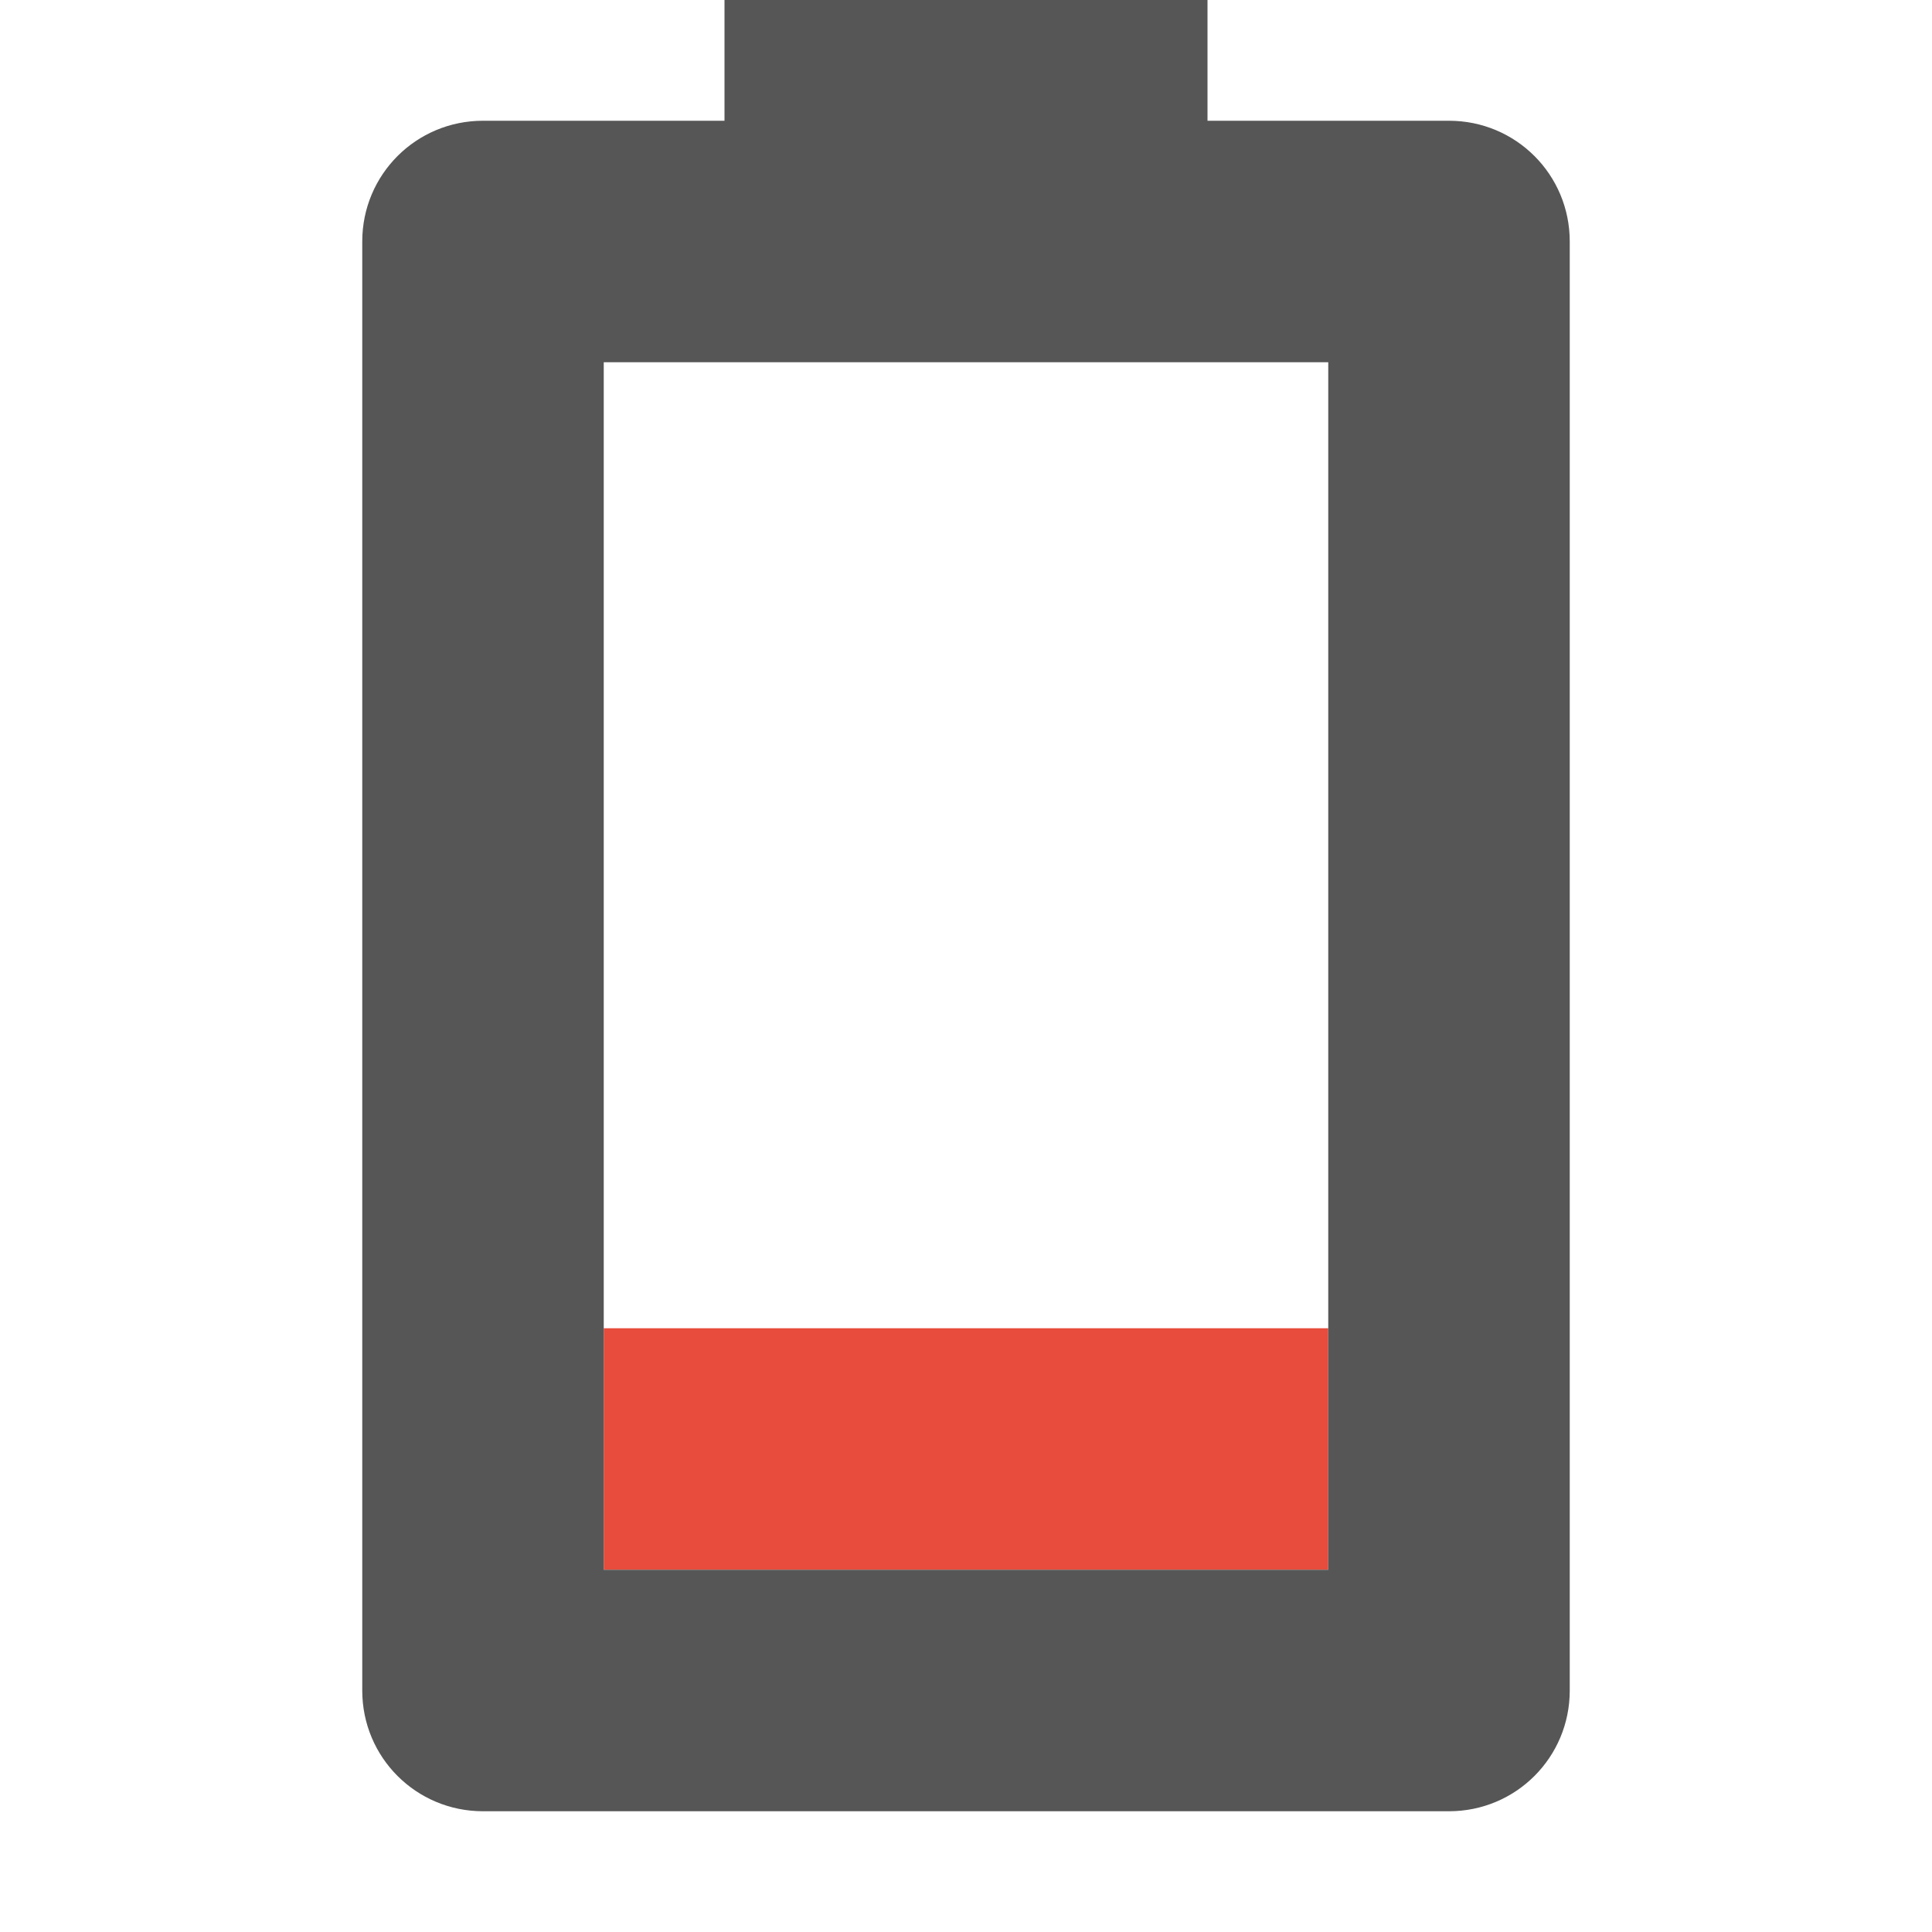<svg width="16" height="16" version="1.1" xmlns="http://www.w3.org/2000/svg">
 <rect class="error" x="5" y="11" width="6" height="2" fill="#e74c3c"/>
 <path d="m6 0v1h-2c-0.554 0-1 0.446-1 1v12c0 0.554 0.446 1 1 1h8c0.554 0 1-0.446 1-1v-12c0-0.554-0.446-1-1-1h-2v-1zm-1 3h6v10h-6z" fill="#565656"/>
</svg>
